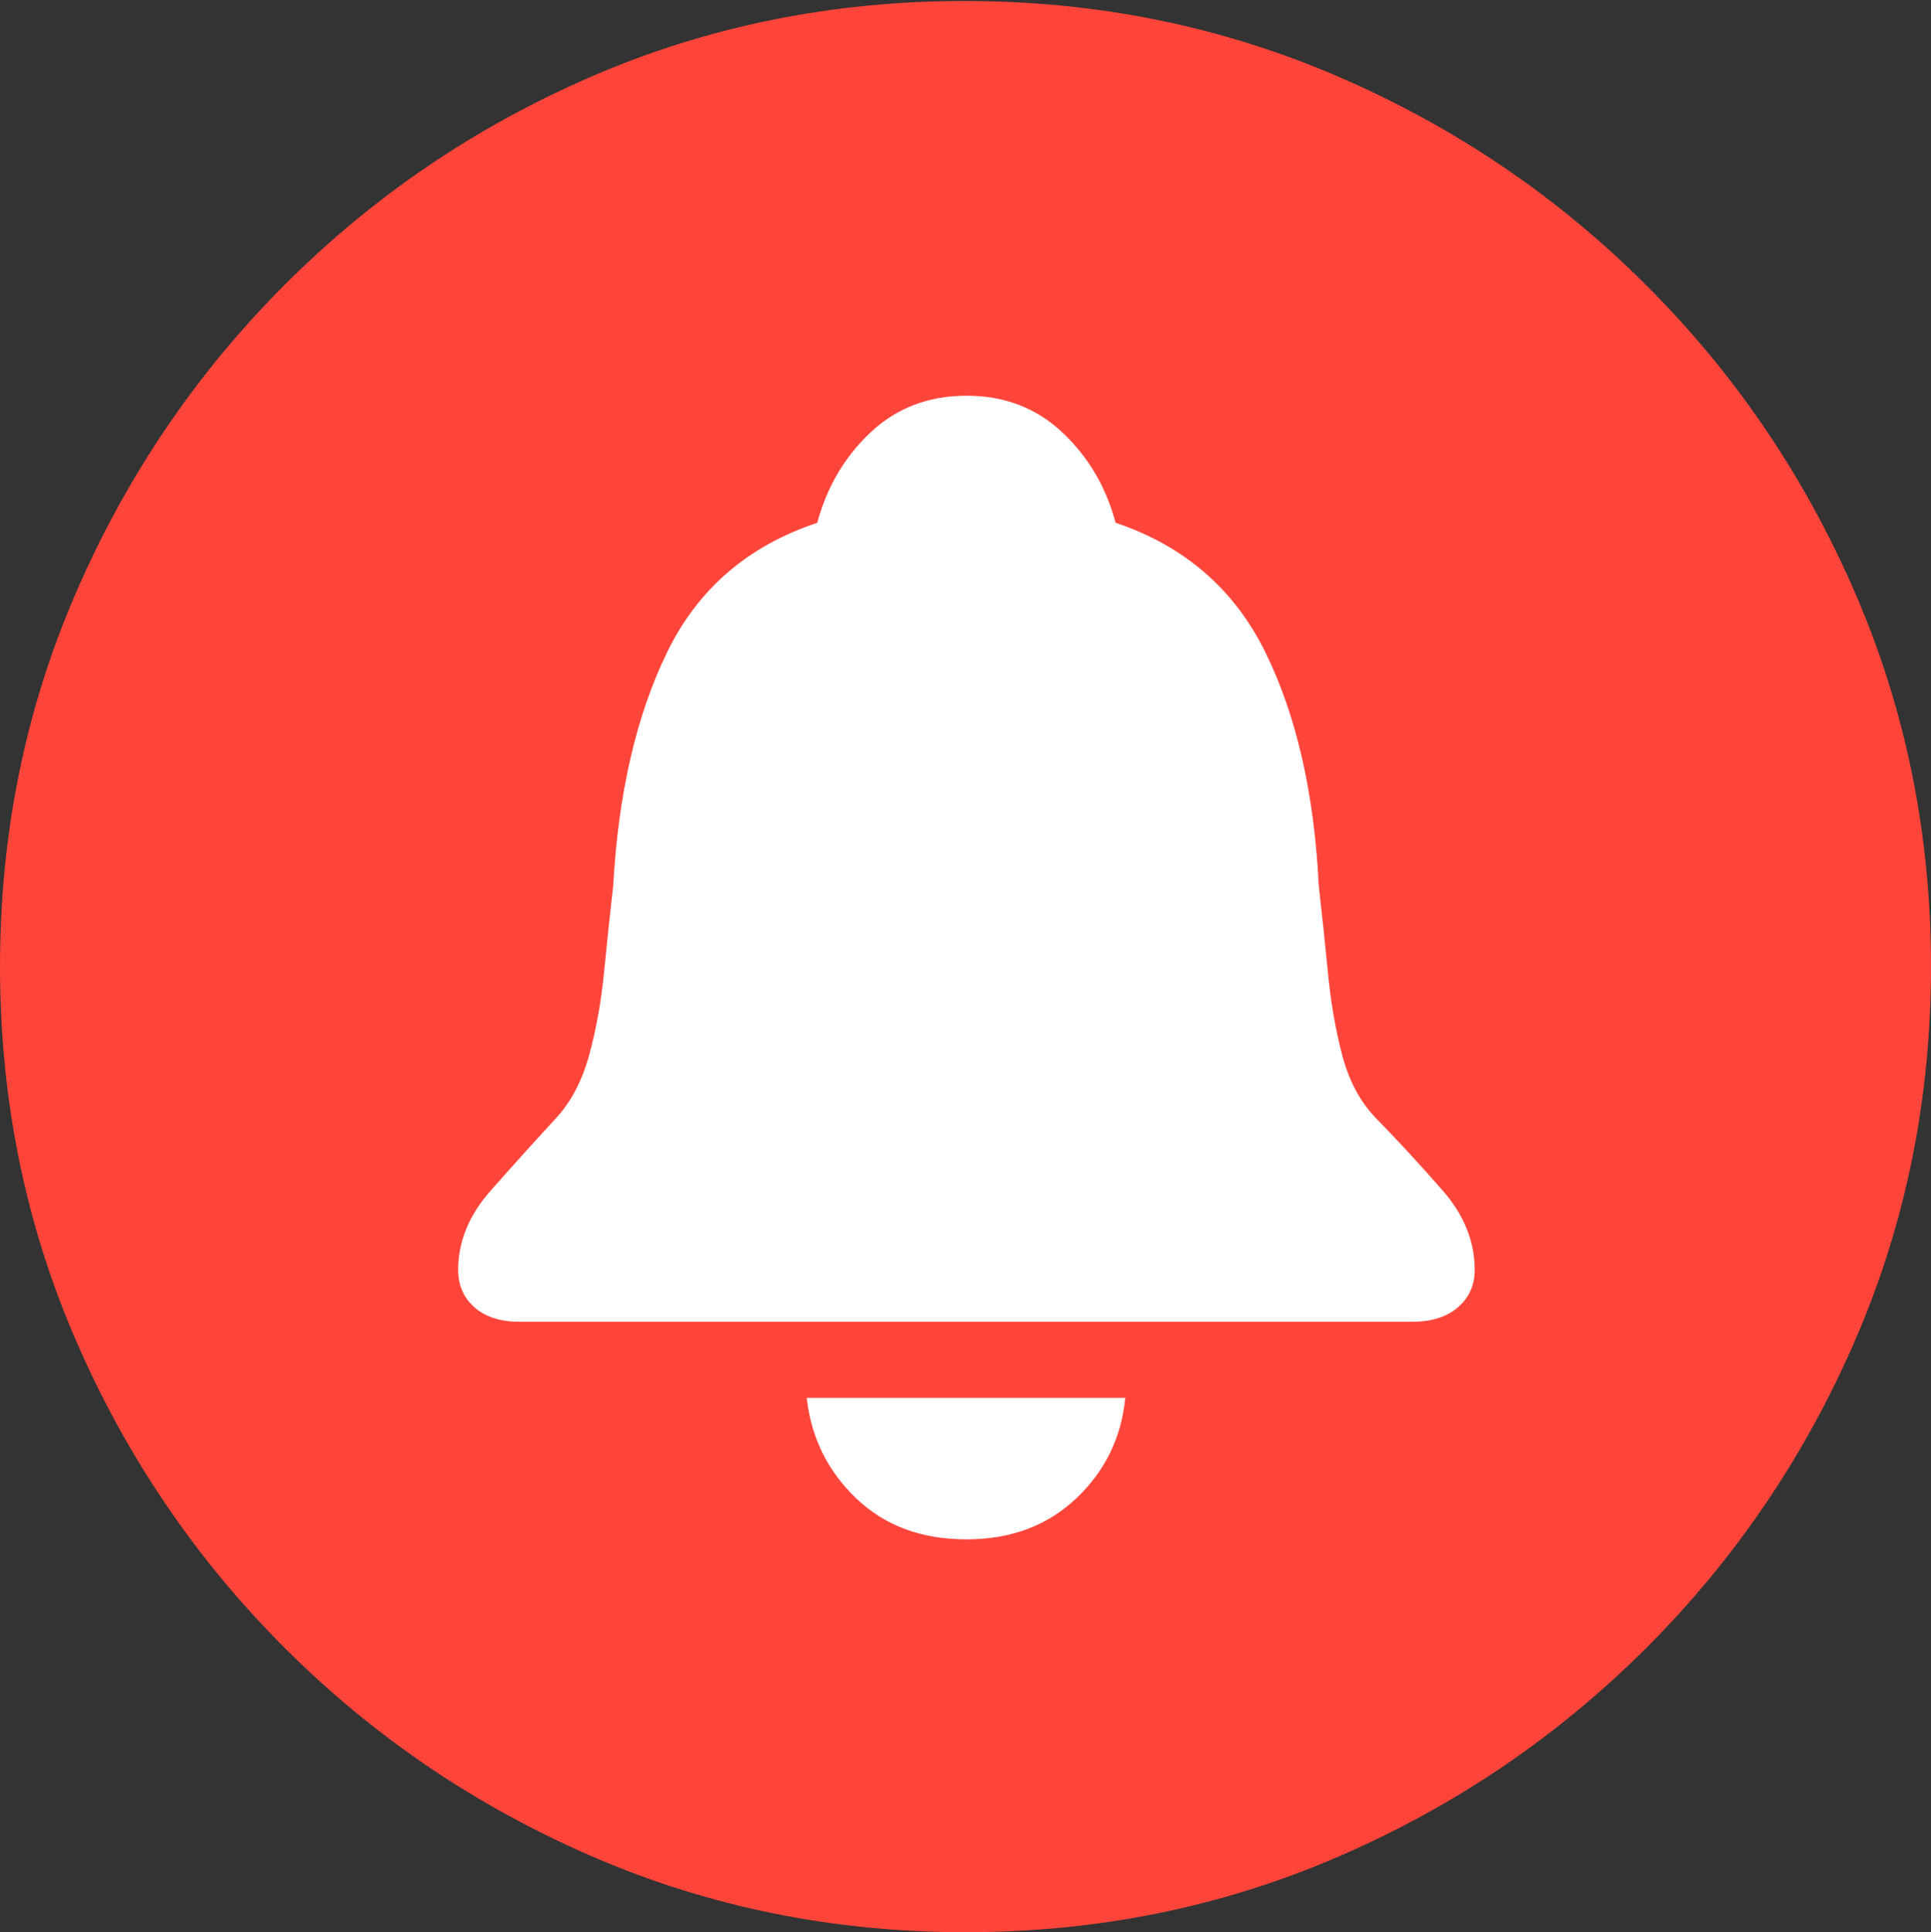 <svg width="19.59" height="19.6">
       <rect width="100%" height="100%" fill="#333333" stroke="none"/>
       <g>
              <rect height="19.6" opacity="0" width="19.59" x="0" y="0" />
              <path d="M9.795 19.6Q11.807 19.6 13.579 18.833Q15.352 18.066 16.704 16.714Q18.057 15.361 18.823 13.589Q19.59 11.816 19.59 9.805Q19.59 7.793 18.823 6.021Q18.057 4.248 16.704 2.896Q15.352 1.543 13.574 0.776Q11.797 0.01 9.785 0.01Q7.773 0.01 6.001 0.776Q4.229 1.543 2.881 2.896Q1.533 4.248 0.767 6.021Q0 7.793 0 9.805Q0 11.816 0.767 13.589Q1.533 15.361 2.886 16.714Q4.238 18.066 6.011 18.833Q7.783 19.6 9.795 19.6Z"
                     fill="#ff453a" />
              <path d="M5.273 13.408Q4.98 13.408 4.814 13.262Q4.648 13.115 4.648 12.881Q4.648 12.451 4.976 12.08Q5.303 11.709 5.645 11.338Q5.869 11.094 5.977 10.703Q6.084 10.312 6.128 9.863Q6.172 9.414 6.221 8.984Q6.299 7.578 6.768 6.616Q7.236 5.654 8.291 5.303Q8.438 4.756 8.833 4.385Q9.229 4.014 9.805 4.014Q10.381 4.014 10.776 4.385Q11.172 4.756 11.318 5.303Q12.363 5.654 12.837 6.616Q13.31 7.578 13.379 8.984Q13.428 9.414 13.472 9.868Q13.516 10.322 13.618 10.708Q13.721 11.094 13.955 11.338Q14.316 11.709 14.639 12.08Q14.961 12.451 14.961 12.881Q14.961 13.115 14.79 13.262Q14.619 13.408 14.326 13.408ZM9.805 15.615Q9.121 15.615 8.687 15.2Q8.252 14.785 8.184 14.18L11.416 14.18Q11.357 14.785 10.918 15.2Q10.479 15.615 9.805 15.615Z"
                     fill="#ffffff" />
       </g>
</svg>